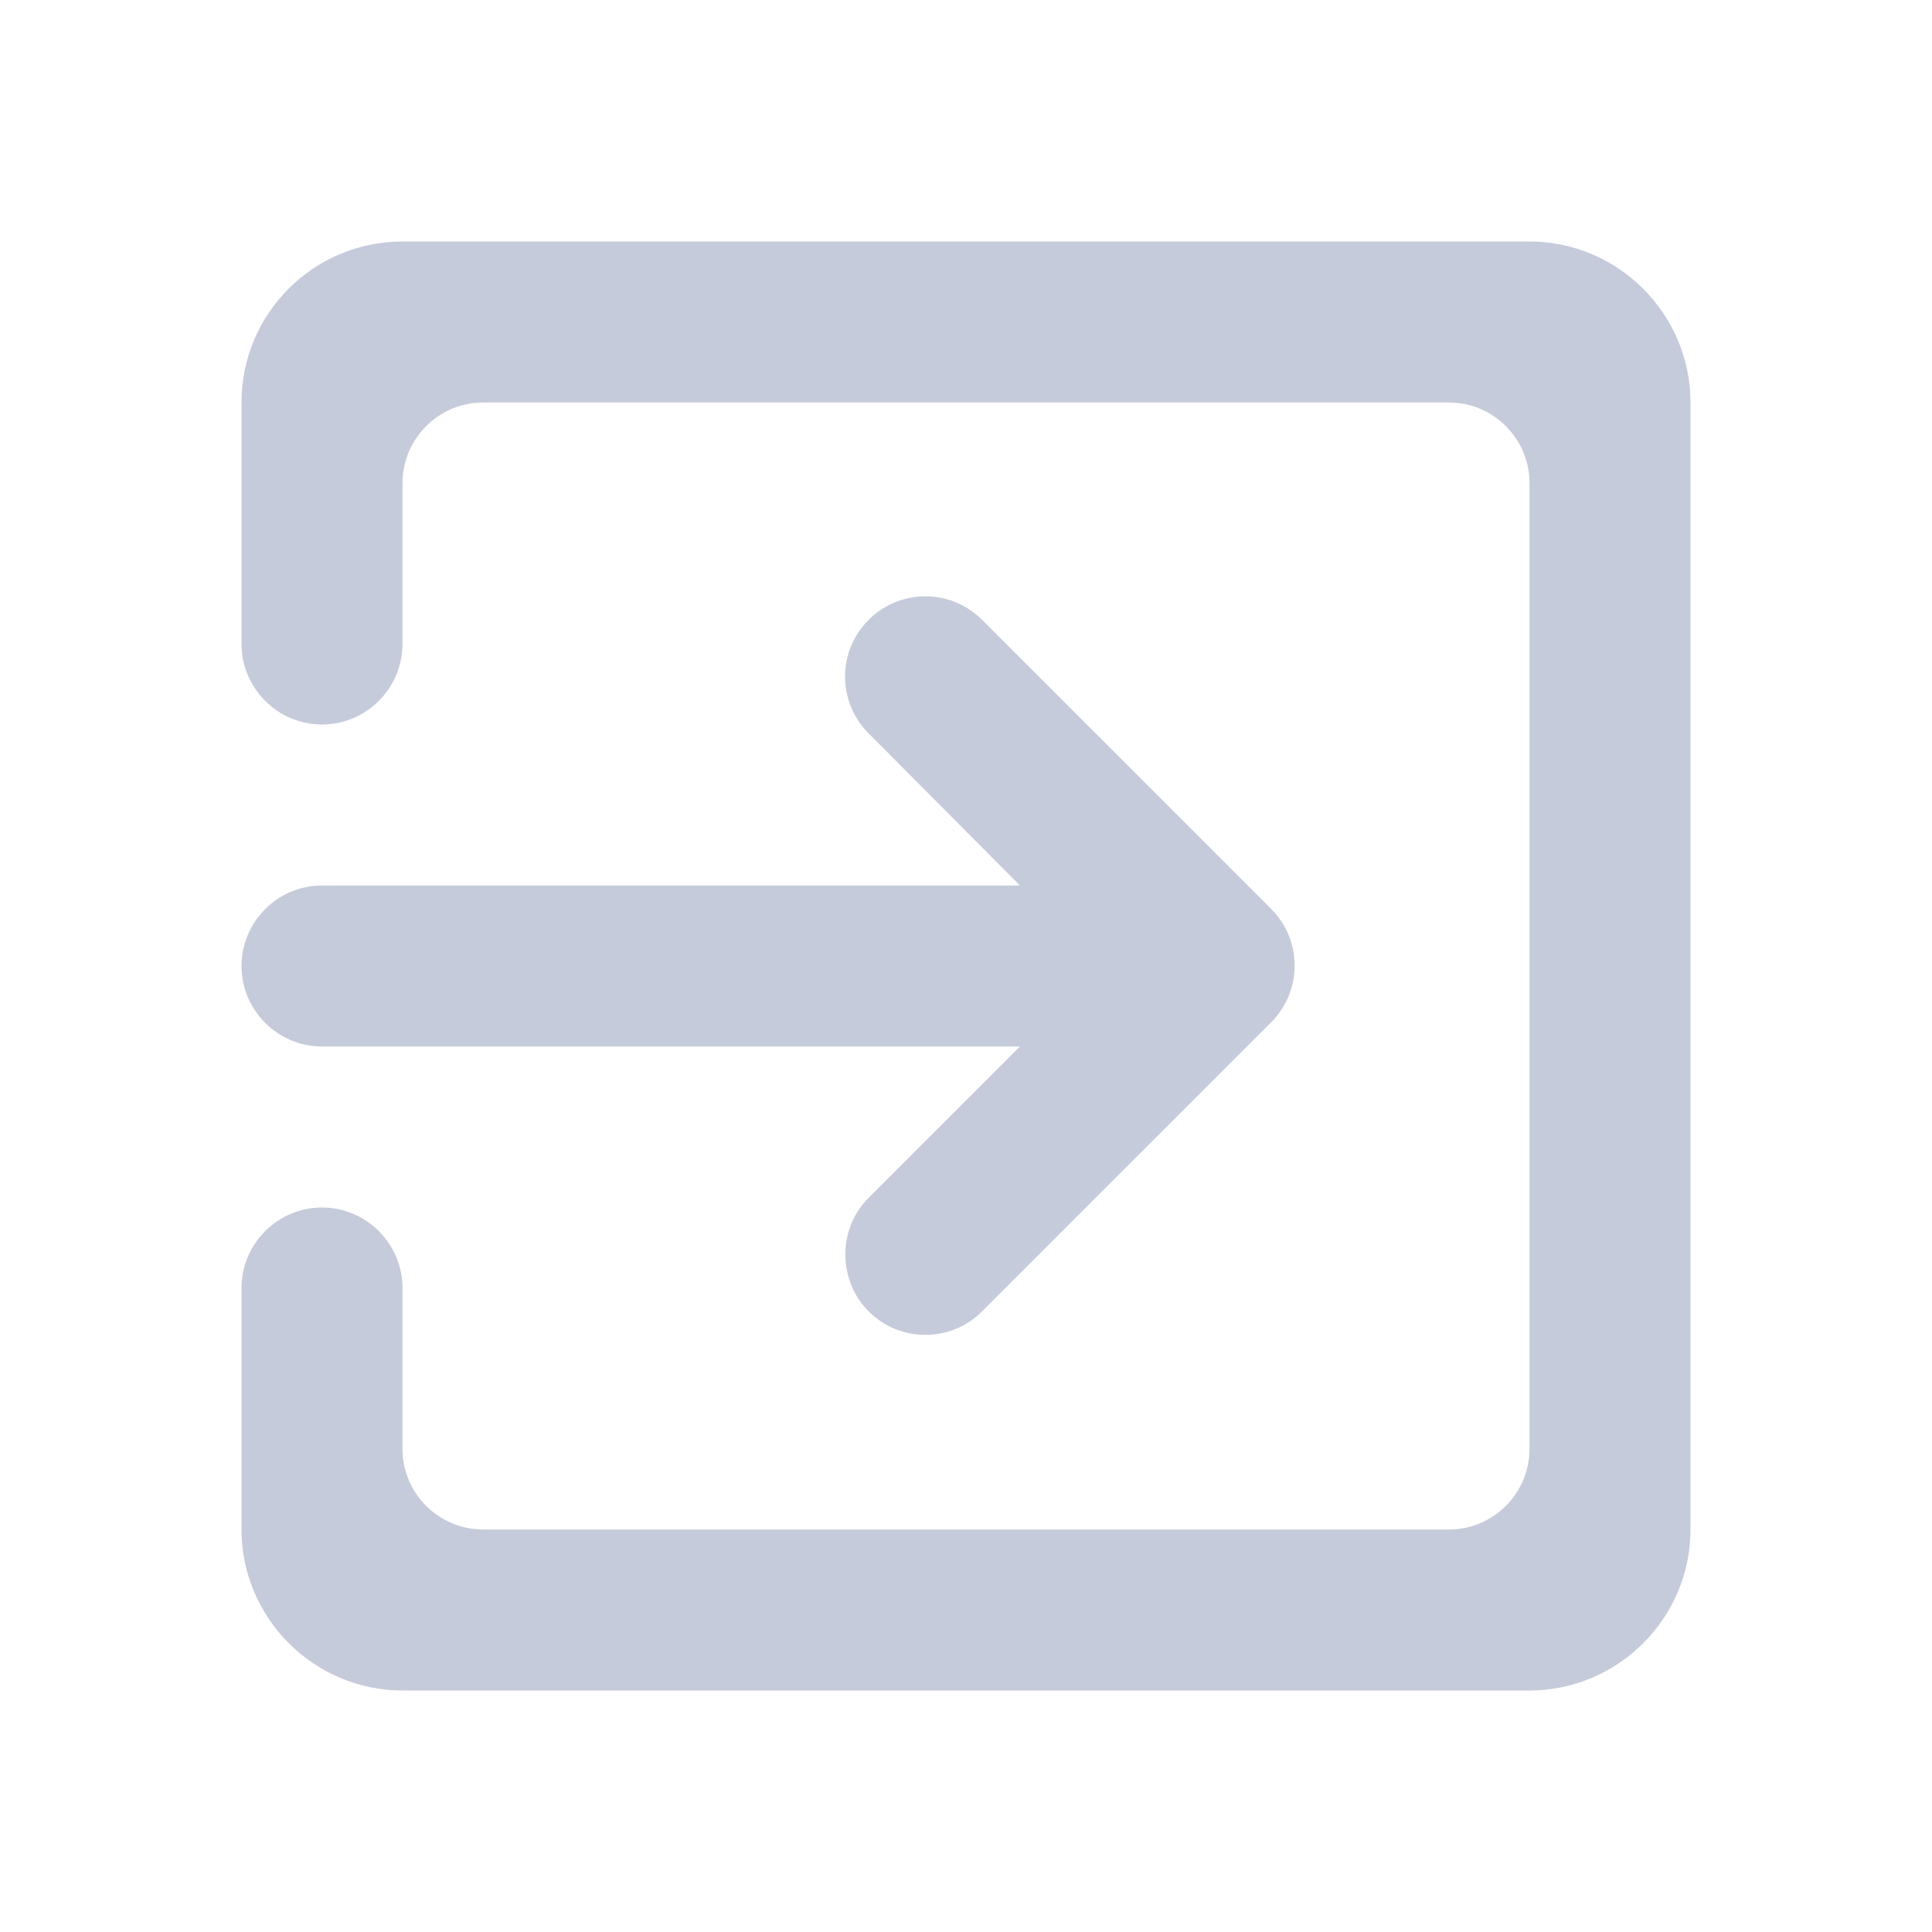 <?xml version="1.0" encoding="UTF-8"?>
<svg width="24px" height="24px" viewBox="0 0 24 24" version="1.1" xmlns="http://www.w3.org/2000/svg" xmlns:xlink="http://www.w3.org/1999/xlink">
    <!-- Generator: sketchtool 54.1 (76490) - https://sketchapp.com -->
    <title>6964660D-695F-444B-82A7-F1AC74155076</title>
    <desc>Created with sketchtool.</desc>
    <g id="Symbols" stroke="none" stroke-width="1" fill="none" fill-rule="evenodd">
        <g id="ic_exit">
            <g>
                <polygon id="Path" points="0 0 24 0 24 24 0 24"></polygon>
                <path d="M10.79,16.29 C11.18,16.68 11.81,16.68 12.2,16.29 L15.79,12.7 C16.18,12.31 16.18,11.68 15.79,11.29 L12.2,7.7 C11.81,7.31 11.18,7.31 10.79,7.7 C10.4,8.09 10.4,8.72 10.79,9.11 L12.67,11 L4,11 C3.45,11 3,11.45 3,12 C3,12.55 3.45,13 4,13 L12.67,13 L10.79,14.88 C10.4,15.27 10.41,15.91 10.79,16.29 Z M19,3 L5,3 C3.89,3 3,3.9 3,5 L3,8 C3,8.55 3.45,9 4,9 C4.55,9 5,8.55 5,8 L5,6 C5,5.45 5.45,5 6,5 L18,5 C18.55,5 19,5.45 19,6 L19,18 C19,18.55 18.55,19 18,19 L6,19 C5.45,19 5,18.55 5,18 L5,16 C5,15.45 4.55,15 4,15 C3.45,15 3,15.45 3,16 L3,19 C3,20.1 3.9,21 5,21 L19,21 C20.1,21 21,20.1 21,19 L21,5 C21,3.9 20.1,3 19,3 Z" id="Shape" fill="#C5CBDA" fill-rule="nonzero"></path>
            </g>
        </g>
    </g>
</svg>